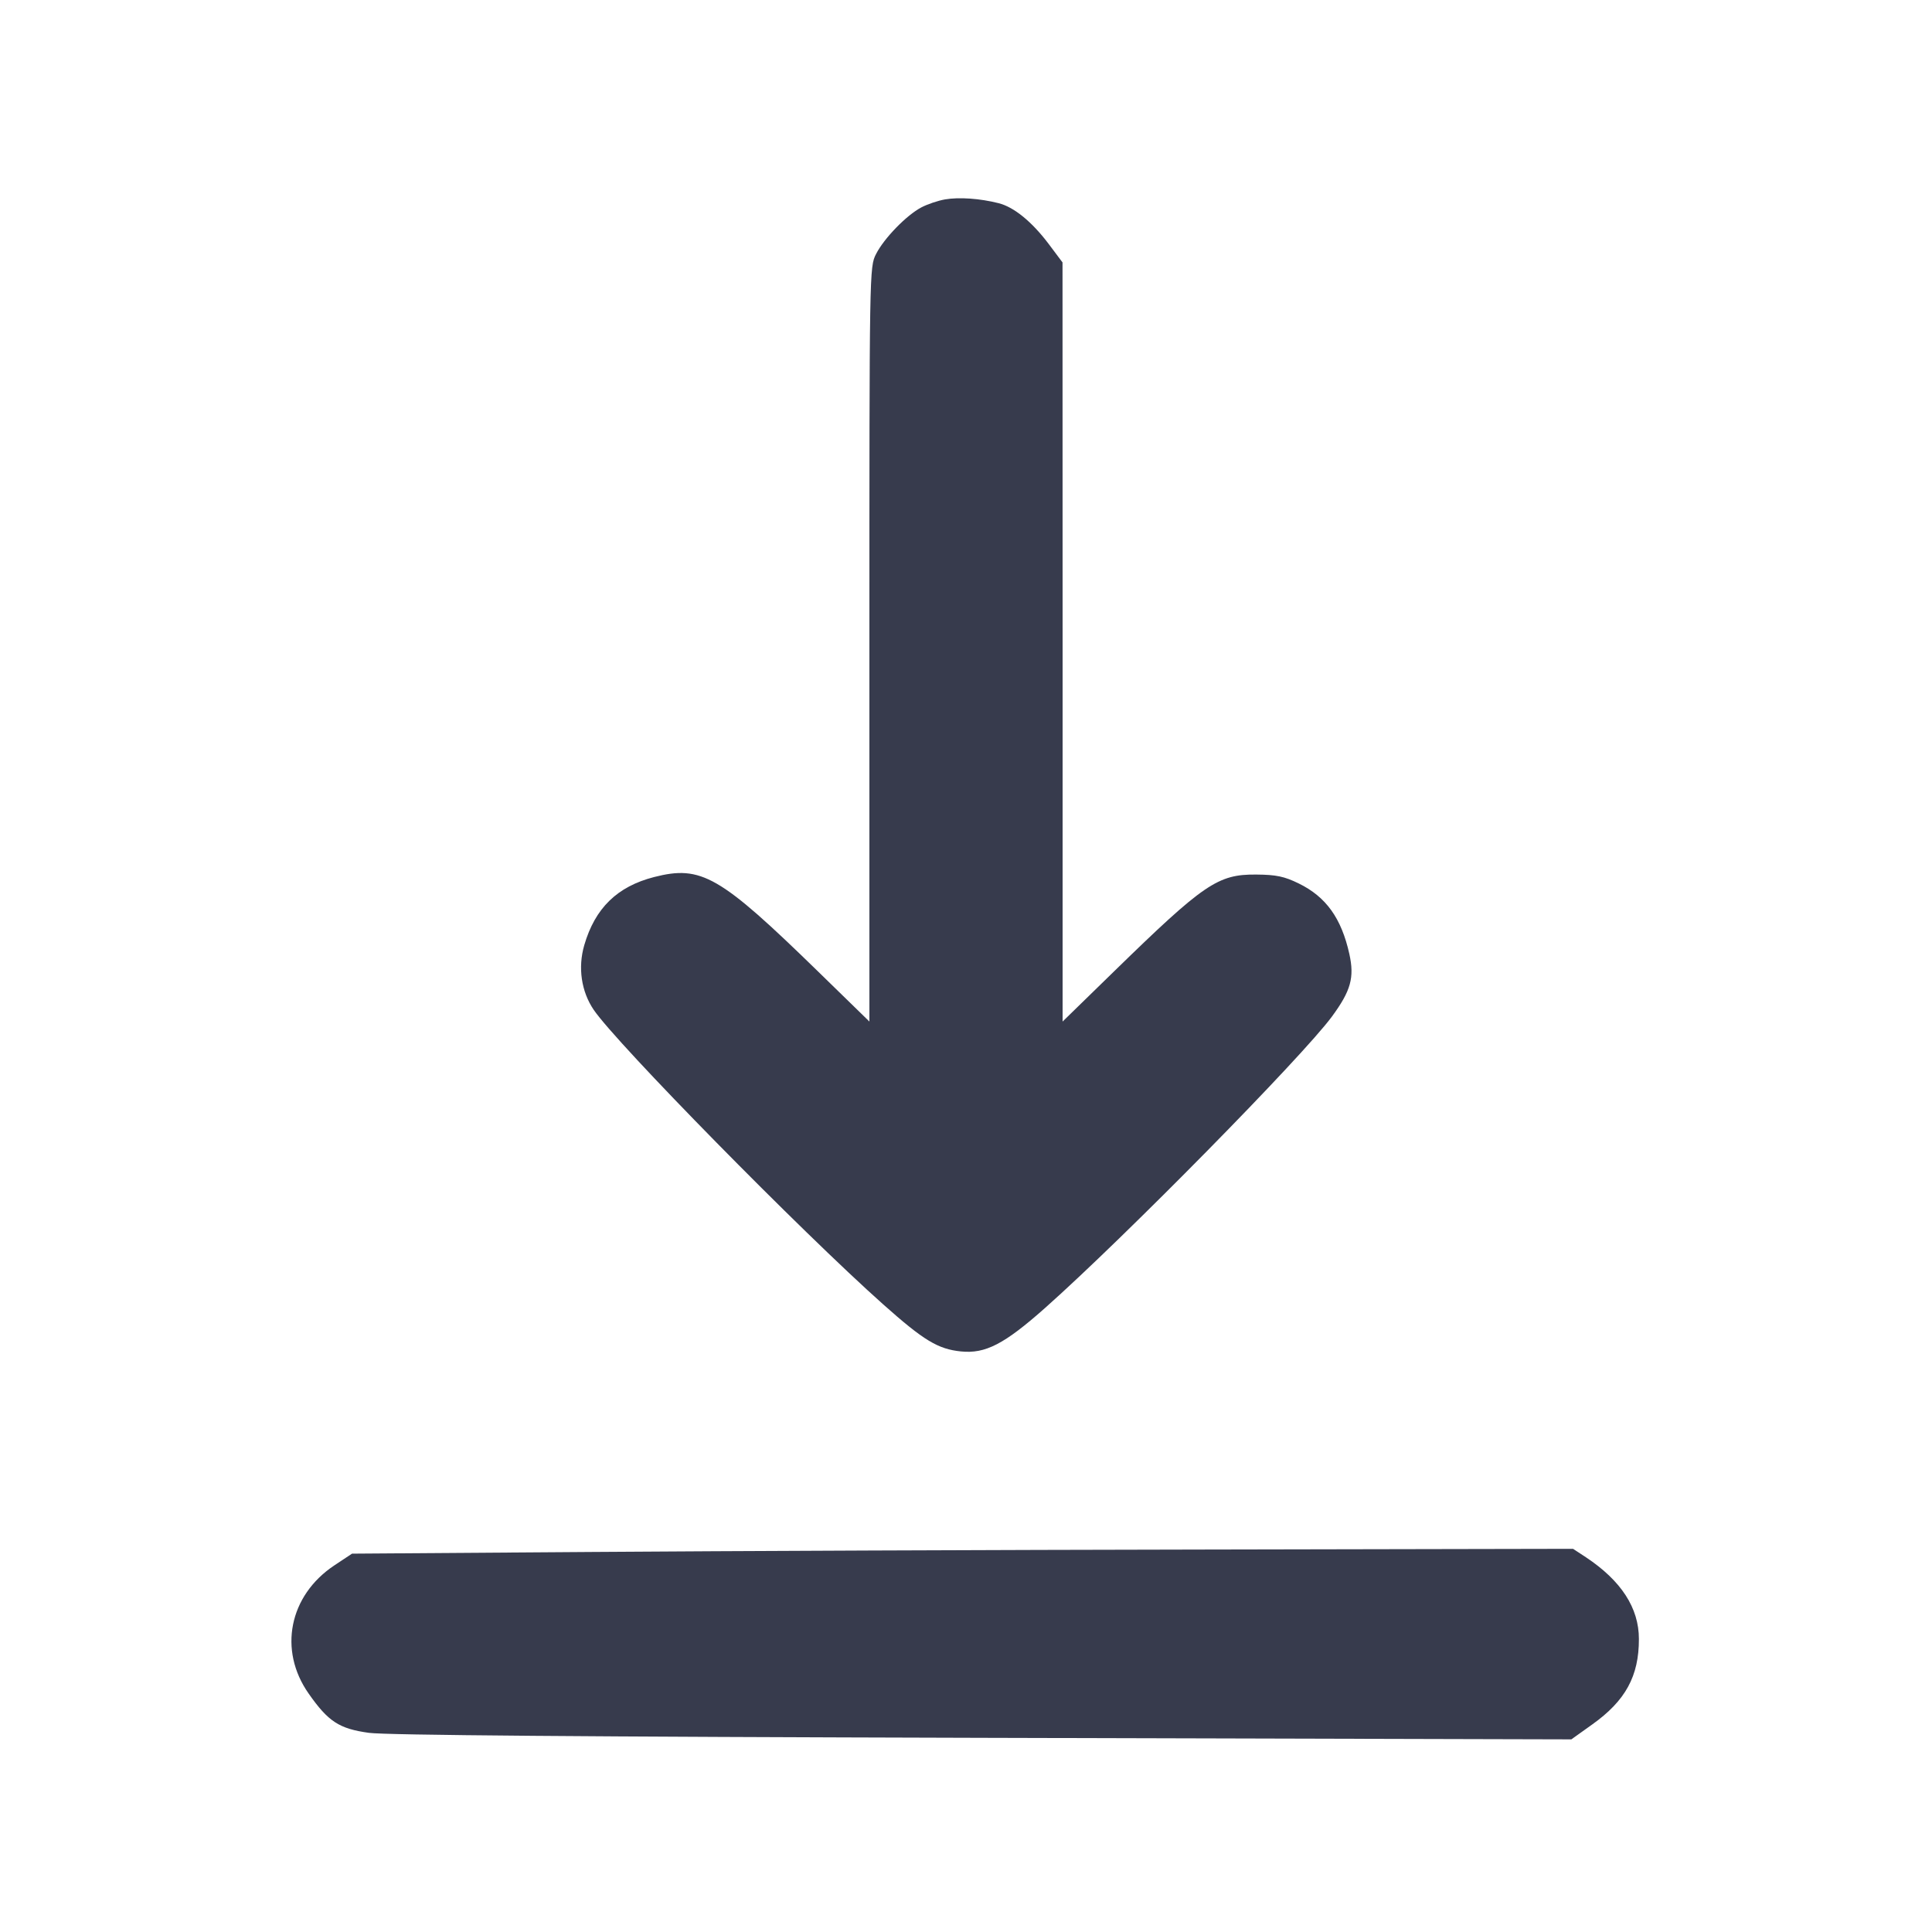 <svg width="24" height="24" viewBox="0 0 24 24" fill="none" xmlns="http://www.w3.org/2000/svg"><path d="M11.740 2.477 C 11.652 2.492,11.520 2.537,11.446 2.576 C 11.261 2.673,10.982 2.960,10.883 3.155 C 10.800 3.316,10.800 3.344,10.800 8.003 L 10.800 12.690 10.162 12.068 C 8.939 10.876,8.712 10.745,8.125 10.895 C 7.667 11.013,7.392 11.281,7.258 11.741 C 7.177 12.019,7.221 12.317,7.375 12.544 C 7.661 12.965,9.956 15.300,10.972 16.204 C 11.475 16.652,11.652 16.759,11.937 16.788 C 12.240 16.819,12.475 16.698,12.981 16.249 C 13.969 15.372,16.177 13.128,16.545 12.629 C 16.781 12.308,16.827 12.144,16.762 11.850 C 16.663 11.406,16.473 11.141,16.134 10.975 C 15.954 10.887,15.854 10.866,15.606 10.864 C 15.129 10.860,14.959 10.975,13.838 12.068 L 13.200 12.690 13.200 7.975 L 13.199 3.260 13.029 3.033 C 12.819 2.754,12.596 2.572,12.405 2.524 C 12.173 2.465,11.912 2.447,11.740 2.477 M7.356 19.279 L 4.373 19.300 4.153 19.446 C 3.591 19.820,3.455 20.499,3.834 21.038 C 4.078 21.387,4.214 21.475,4.583 21.526 C 4.798 21.555,7.257 21.575,12.210 21.588 L 19.520 21.607 19.779 21.422 C 20.193 21.127,20.360 20.821,20.359 20.360 C 20.359 19.974,20.139 19.636,19.701 19.345 L 19.541 19.240 14.941 19.249 C 12.410 19.253,8.997 19.267,7.356 19.279 " fill="#373B4D" stroke="none" fill-rule="evenodd"></path></svg>